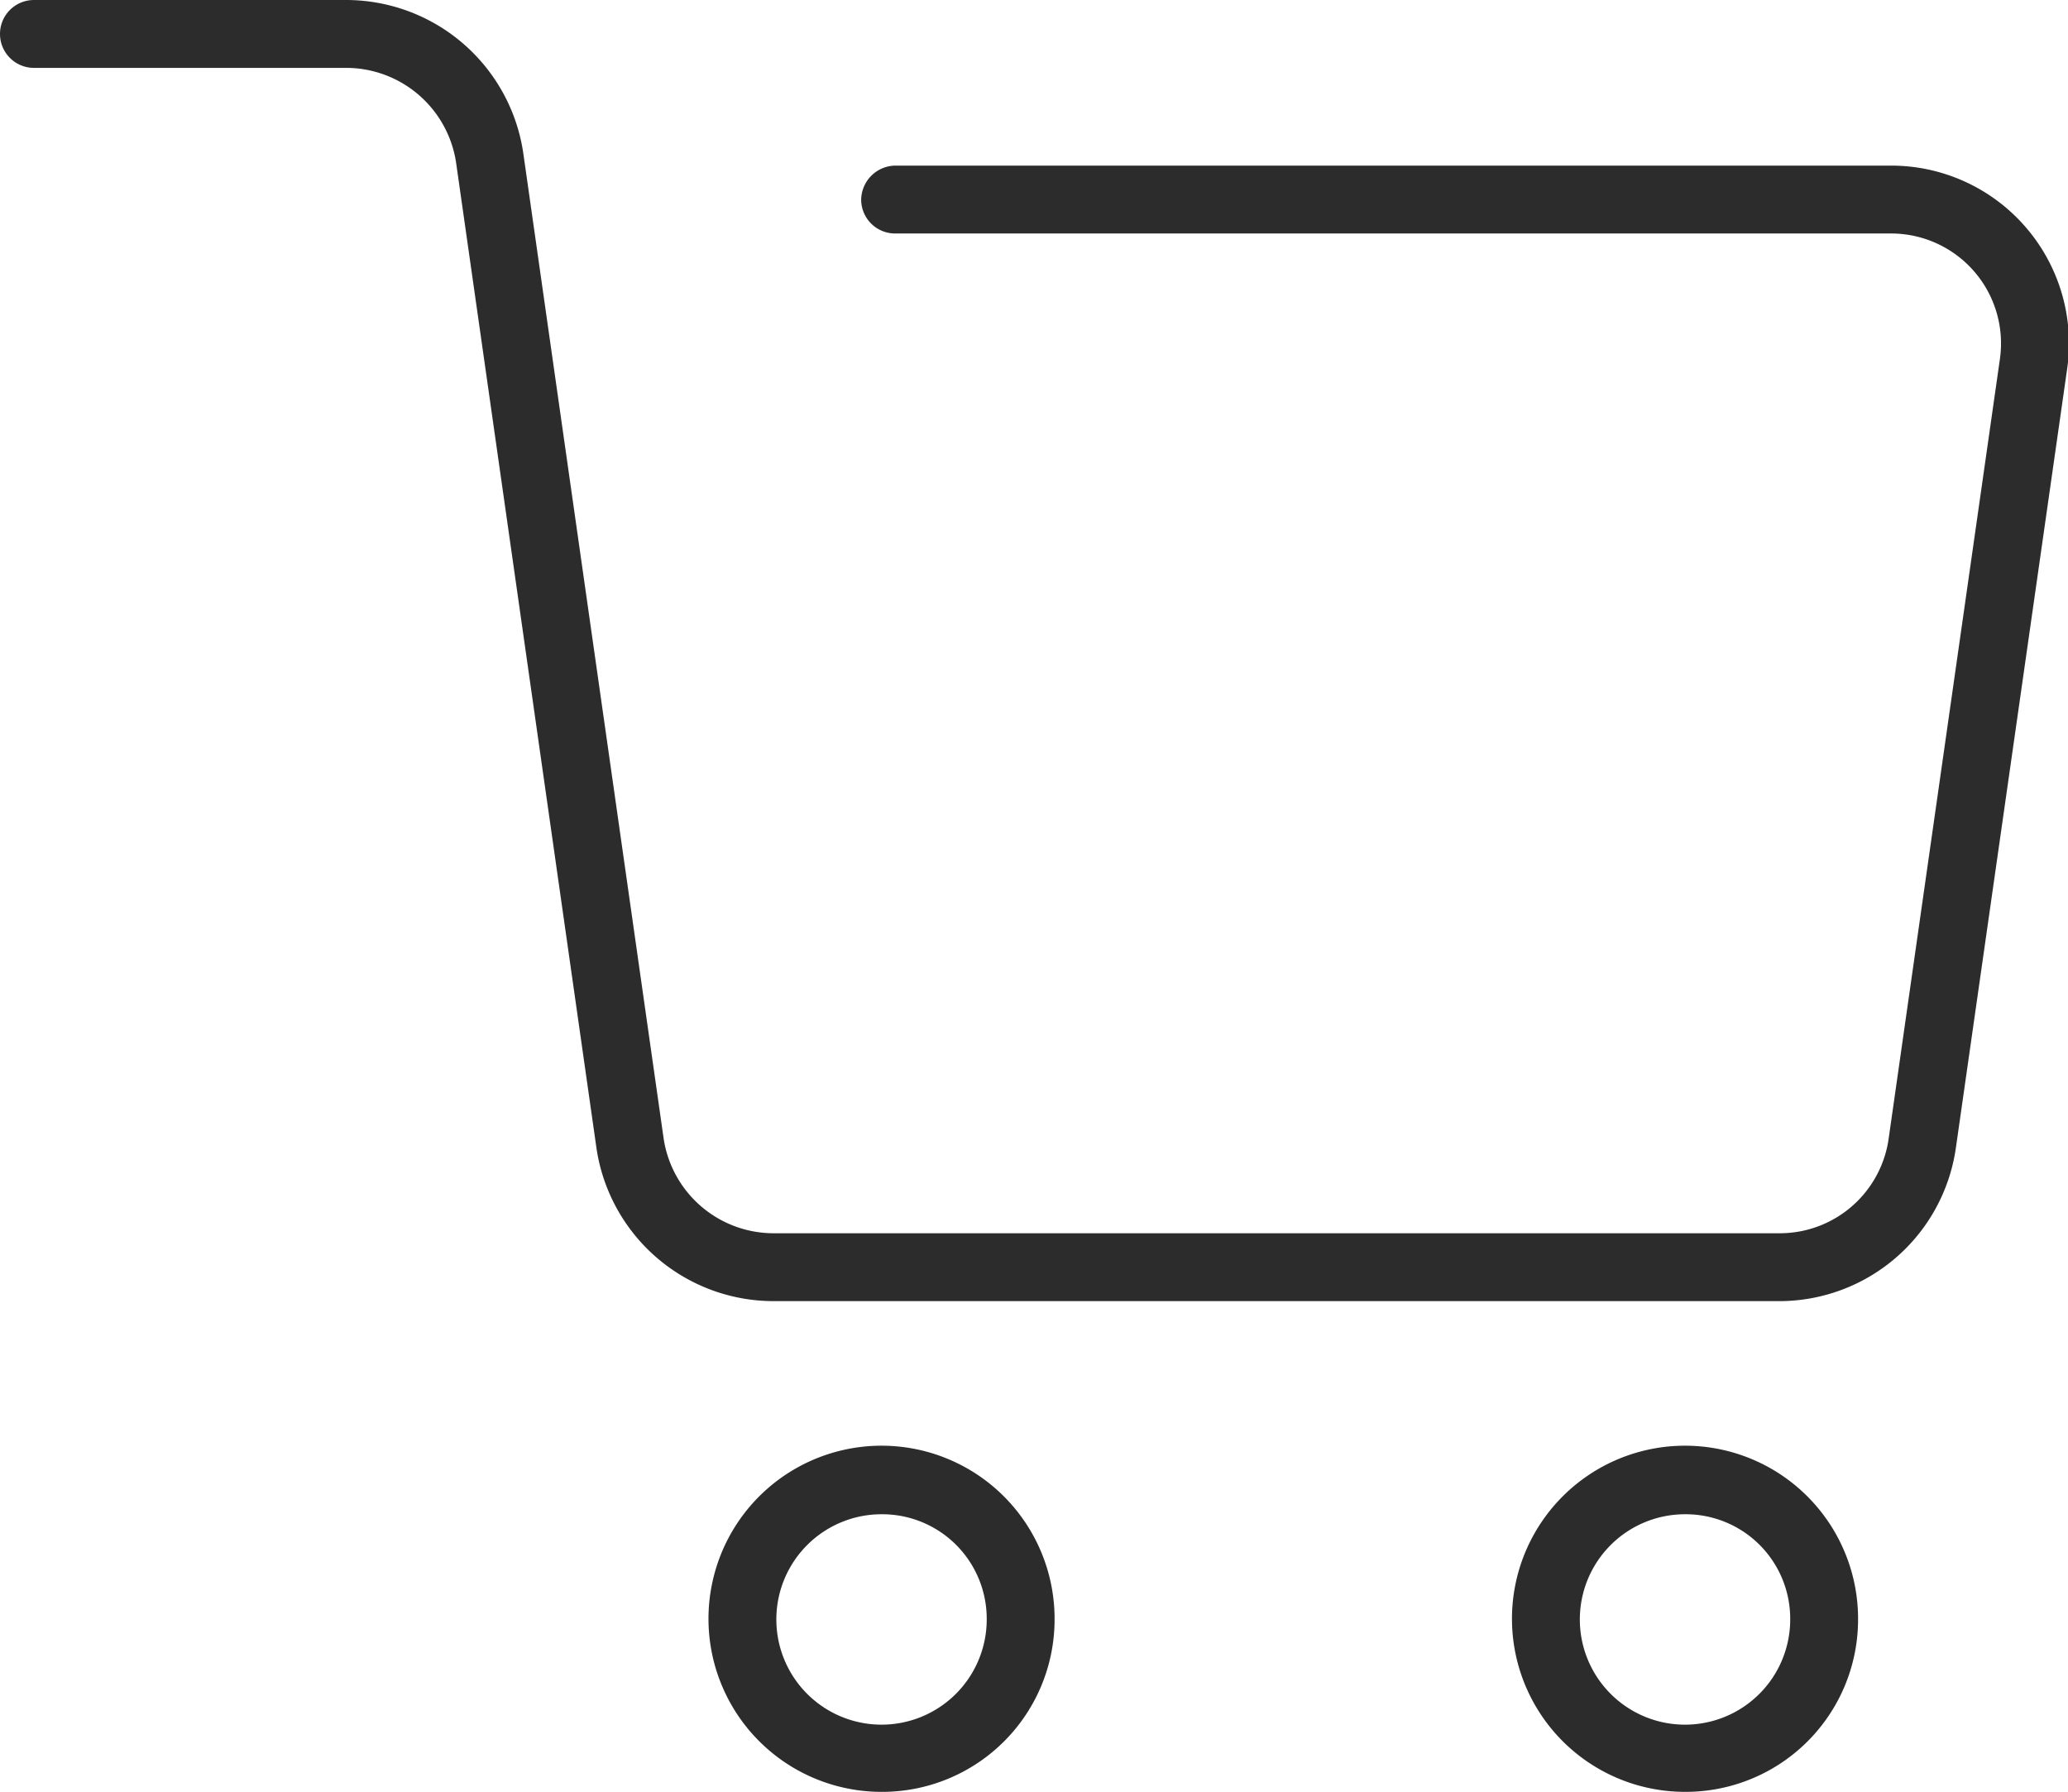 <?xml version="1.0" standalone="no"?><!DOCTYPE svg PUBLIC "-//W3C//DTD SVG 1.1//EN" "http://www.w3.org/Graphics/SVG/1.1/DTD/svg11.dtd"><svg t="1586330156739" class="icon" viewBox="0 0 1182 1024" version="1.1" xmlns="http://www.w3.org/2000/svg" p-id="2016" xmlns:xlink="http://www.w3.org/1999/xlink" width="55.406" height="48"><defs><style type="text/css"></style></defs><path d="M504.242 1023.999a98.909 98.909 0 1 1 98.521-98.521A98.521 98.521 0 0 1 504.242 1023.999z m0-158.642a60.121 60.121 0 1 0 59.733 60.121A59.733 59.733 0 0 0 504.242 865.357zM963.102 1023.999a98.909 98.909 0 1 1 98.909-98.521 98.521 98.521 0 0 1-98.909 98.521z m0-158.642a60.121 60.121 0 1 0 60.121 60.121 59.733 59.733 0 0 0-60.121-60.121zM1017.405 743.563H441.794a102.4 102.4 0 0 1-100.848-87.273L260.654 92.703A63.612 63.612 0 0 0 198.206 38.788H19.394A19.394 19.394 0 0 1 0 19.394 19.394 19.394 0 0 1 19.394 0h178.812a102.4 102.4 0 0 1 100.848 87.273l80.291 563.587a63.612 63.612 0 0 0 62.448 53.915h575.612a62.836 62.836 0 0 0 62.061-53.915l63.612-445.672a62.836 62.836 0 0 0-62.061-71.758H511.612a19.394 19.394 0 0 1-19.394-19.394 19.782 19.782 0 0 1 19.394-19.394h569.406a101.624 101.624 0 0 1 100.461 116.364l-63.612 445.285a102.012 102.012 0 0 1-100.461 87.273z" p-id="2017" fill="#2c2c2c"></path></svg>